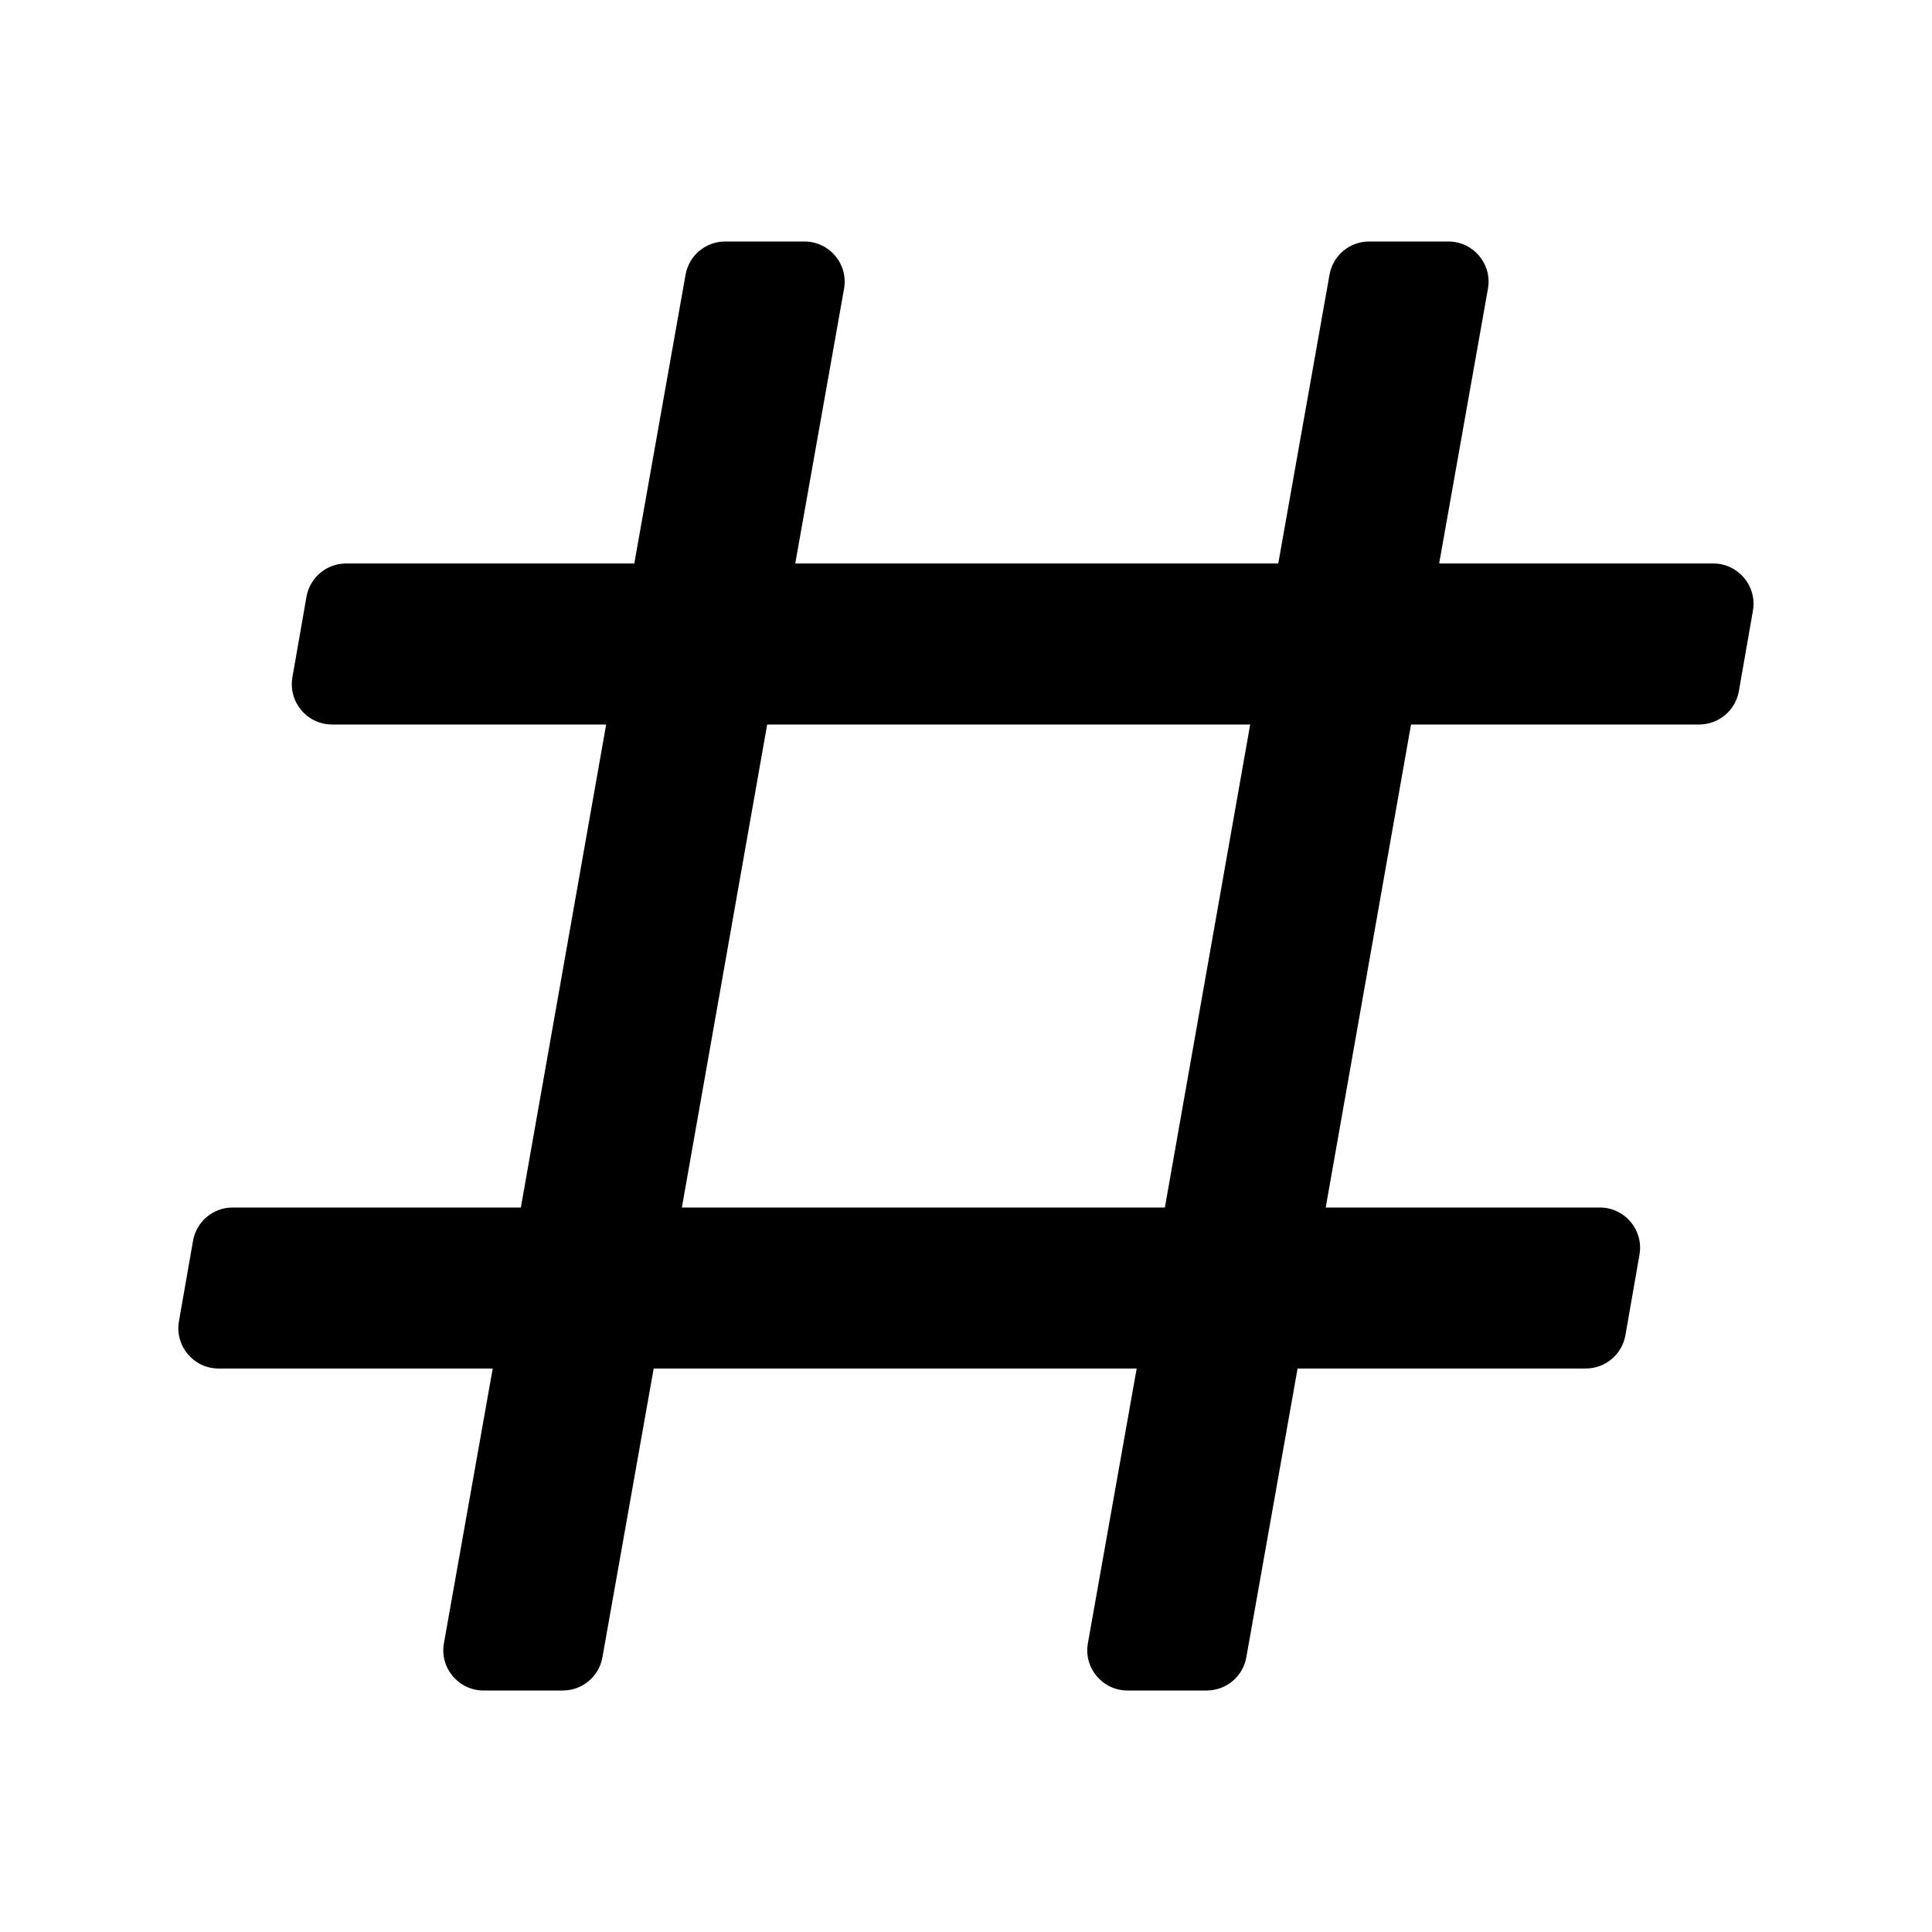 <!-- Generated by IcoMoon.io -->
<svg xmlns="http://www.w3.org/2000/svg" width="32" height="32" viewBox="0 0 32 32">
<title>text-channel</title>
<path d="M8.009 28c-0.415 0-0.729-0.375-0.656-0.783l0.808-4.55h-4.54c-0.414 0-0.728-0.374-0.657-0.782l0.233-1.333c0.056-0.319 0.333-0.552 0.657-0.552h4.773l1.413-8h-4.54c-0.414 0-0.728-0.374-0.657-0.782l0.233-1.333c0.056-0.319 0.333-0.552 0.657-0.552h4.773l0.849-4.783c0.056-0.318 0.333-0.55 0.656-0.55h1.313c0.415 0 0.729 0.375 0.656 0.783l-0.808 4.55h8l0.849-4.783c0.056-0.318 0.333-0.55 0.656-0.55h1.312c0.415 0 0.729 0.375 0.656 0.783l-0.808 4.55h4.54c0.414 0 0.728 0.374 0.657 0.782l-0.233 1.333c-0.056 0.319-0.333 0.552-0.657 0.552h-4.773l-1.413 8h4.54c0.414 0 0.728 0.374 0.657 0.782l-0.233 1.333c-0.056 0.319-0.333 0.552-0.657 0.552h-4.773l-0.849 4.783c-0.056 0.318-0.333 0.55-0.656 0.55h-1.312c-0.415 0-0.729-0.375-0.656-0.783l0.808-4.55h-8l-0.849 4.783c-0.056 0.318-0.333 0.55-0.656 0.55h-1.313zM12.707 12l-1.413 8h8l1.413-8h-8z"></path>
</svg>
